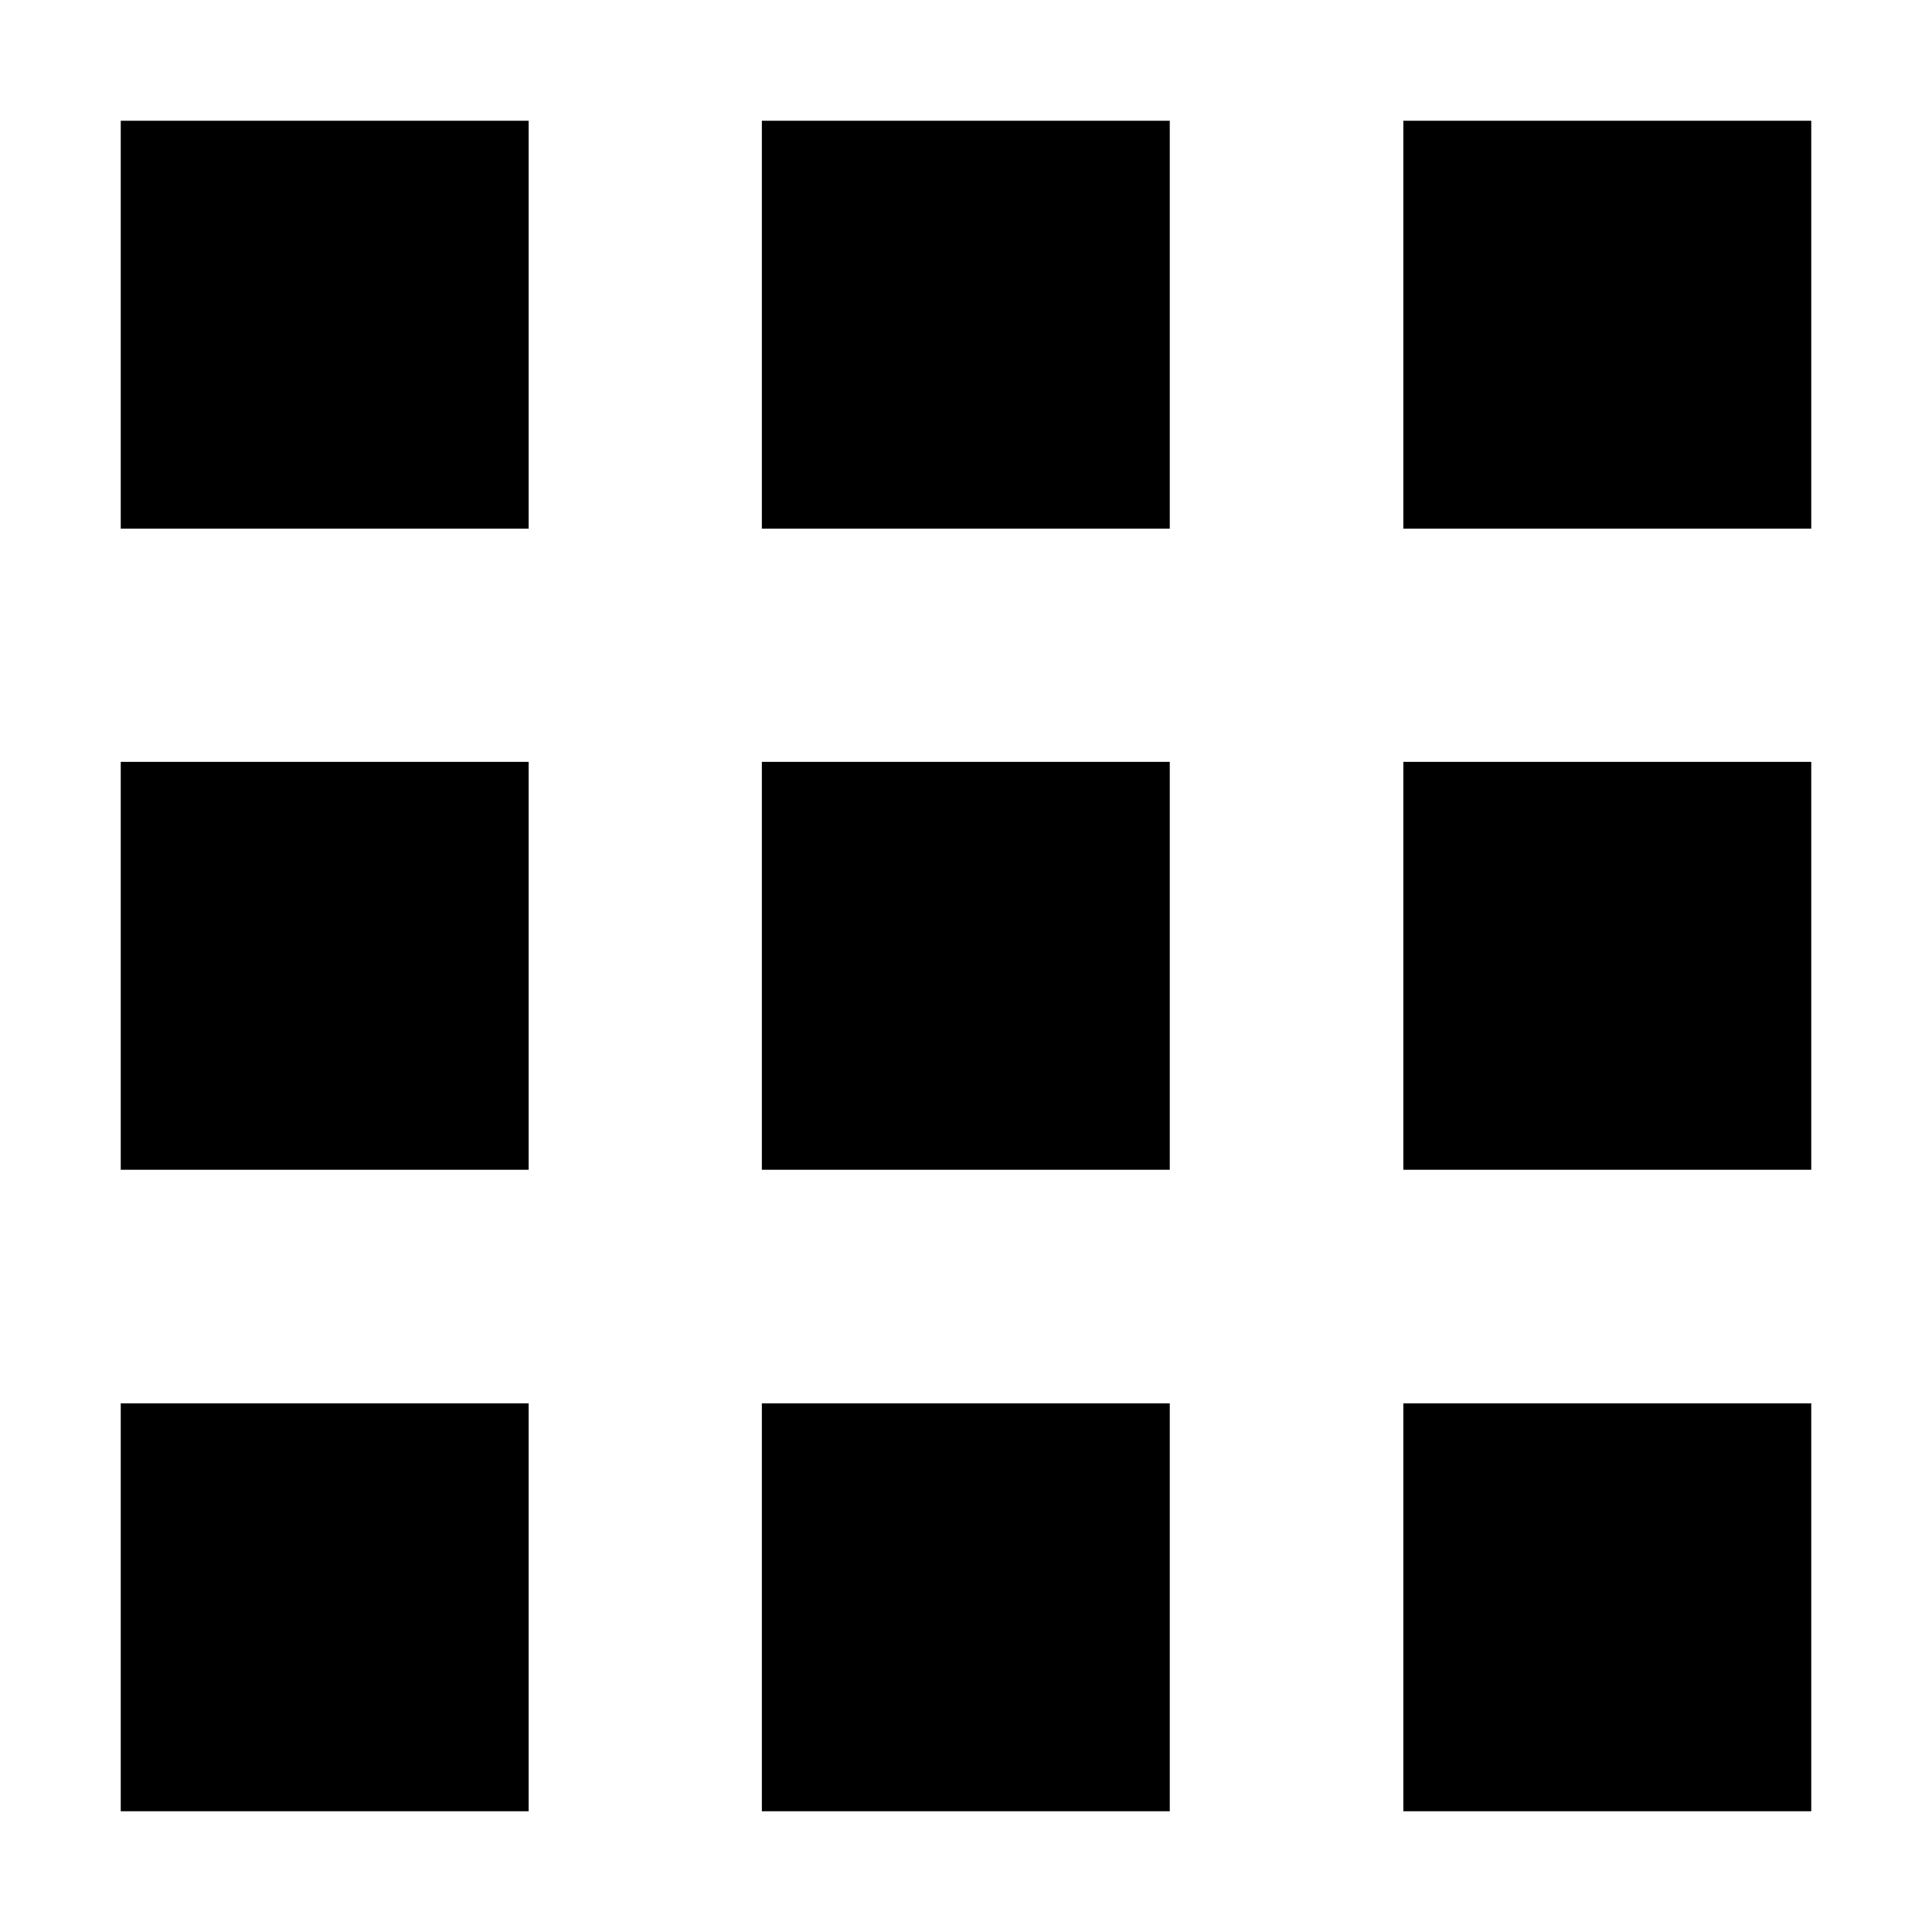 <?xml version="1.0" encoding="utf-8"?>
<!-- Generator: Adobe Illustrator 17.1.0, SVG Export Plug-In . SVG Version: 6.00 Build 0)  -->
<!DOCTYPE svg PUBLIC "-//W3C//DTD SVG 1.1//EN" "http://www.w3.org/Graphics/SVG/1.1/DTD/svg11.dtd">
<svg version="1.1" id="Layer_1" xmlns="http://www.w3.org/2000/svg" xmlns:xlink="http://www.w3.org/1999/xlink" x="0px" y="0px"
	 viewBox="-11 34 512 512" enable-background="new -11 34 512 512" xml:space="preserve">
<path d="M190.9,235.9h108.1v108.1H190.9V235.9z M21,66h108.1v108.1H21V66z M190.9,405.9h108.1V514H190.9V405.9z M21,235.9h108.1
	v108.1H21V235.9z M21,405.9h108.1V514H21V405.9z M360.9,66H469v108.1H360.9V66z M190.9,66h108.1v108.1H190.9V66z M360.9,235.9H469
	v108.1H360.9V235.9z M360.9,405.9H469V514H360.9V405.9z"/>
</svg>
